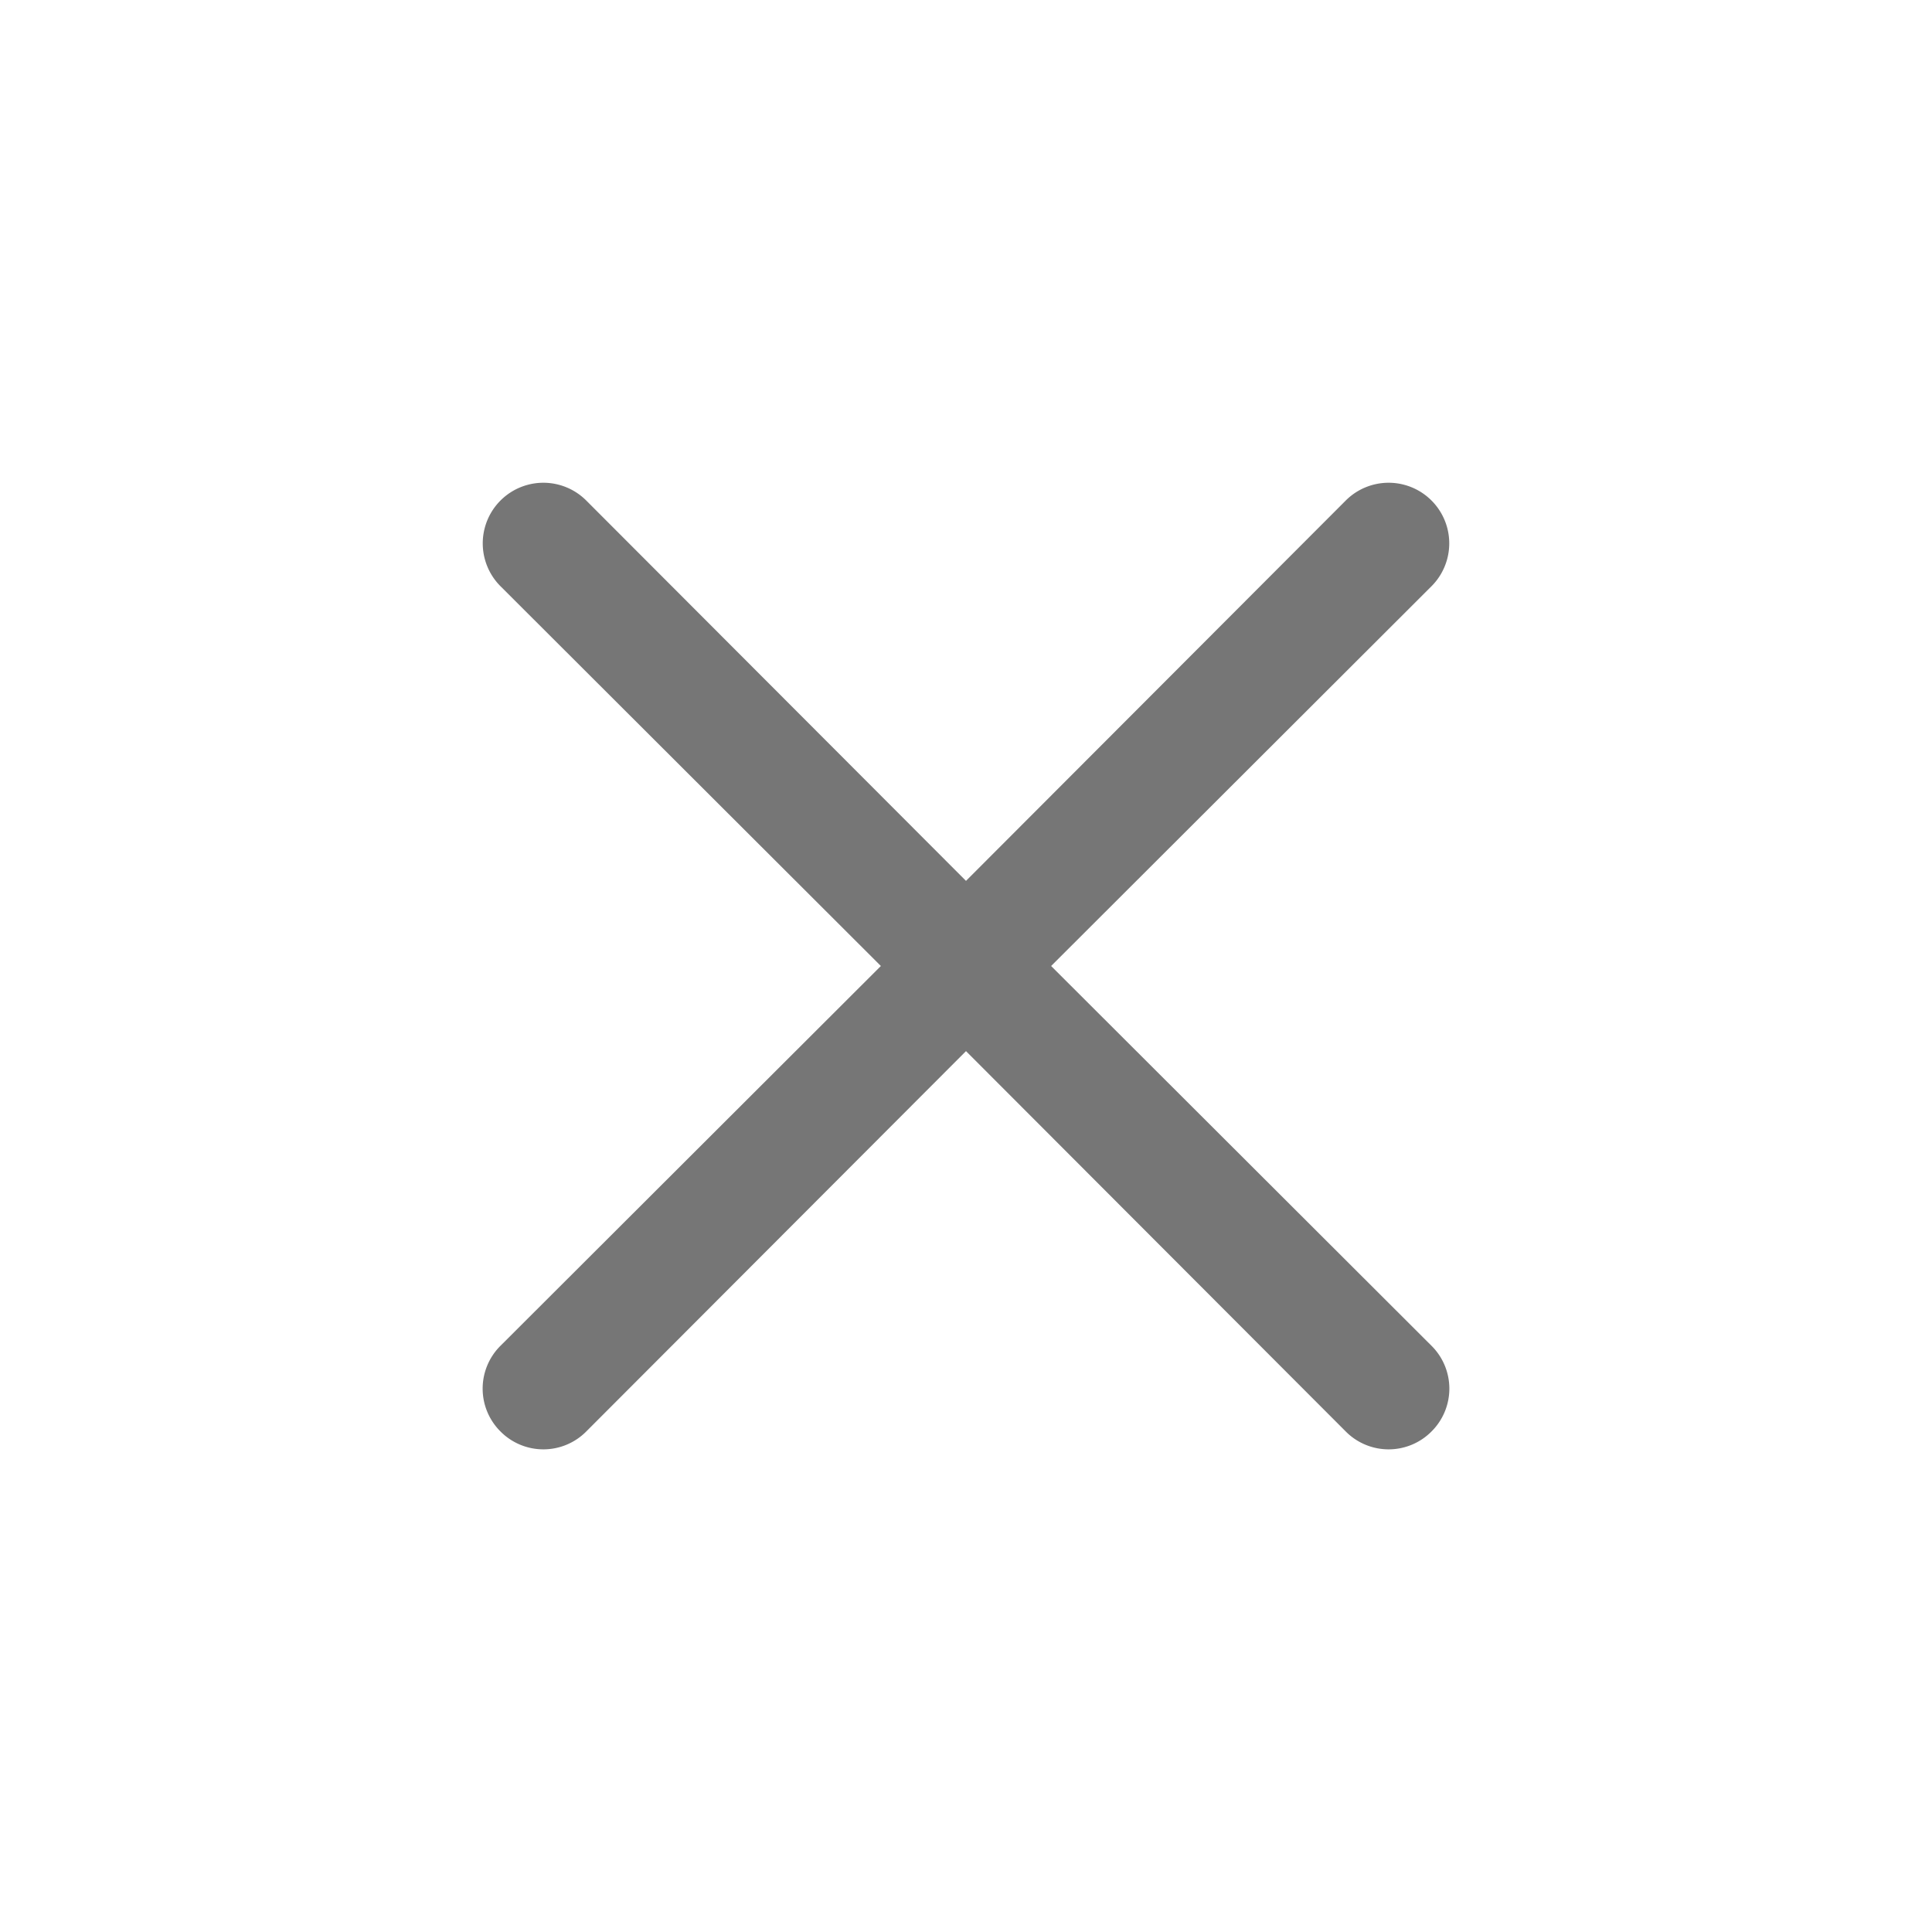 <svg id="Icons" xmlns="http://www.w3.org/2000/svg" viewBox="0 0 32 32"><title>close--xs</title><path id="Close-2" data-name="Close" d="M17.41,16l6.3-6.29a1,1,0,0,0-1.42-1.42L16,14.59,9.71,8.29A1,1,0,0,0,8.29,9.71L14.59,16l-6.3,6.29a1,1,0,0,0,0,1.42,1,1,0,0,0,1.42,0L16,17.41l6.29,6.3a1,1,0,0,0,1.42,0,1,1,0,0,0,0-1.42Z" style="fill:#767676"/></svg>